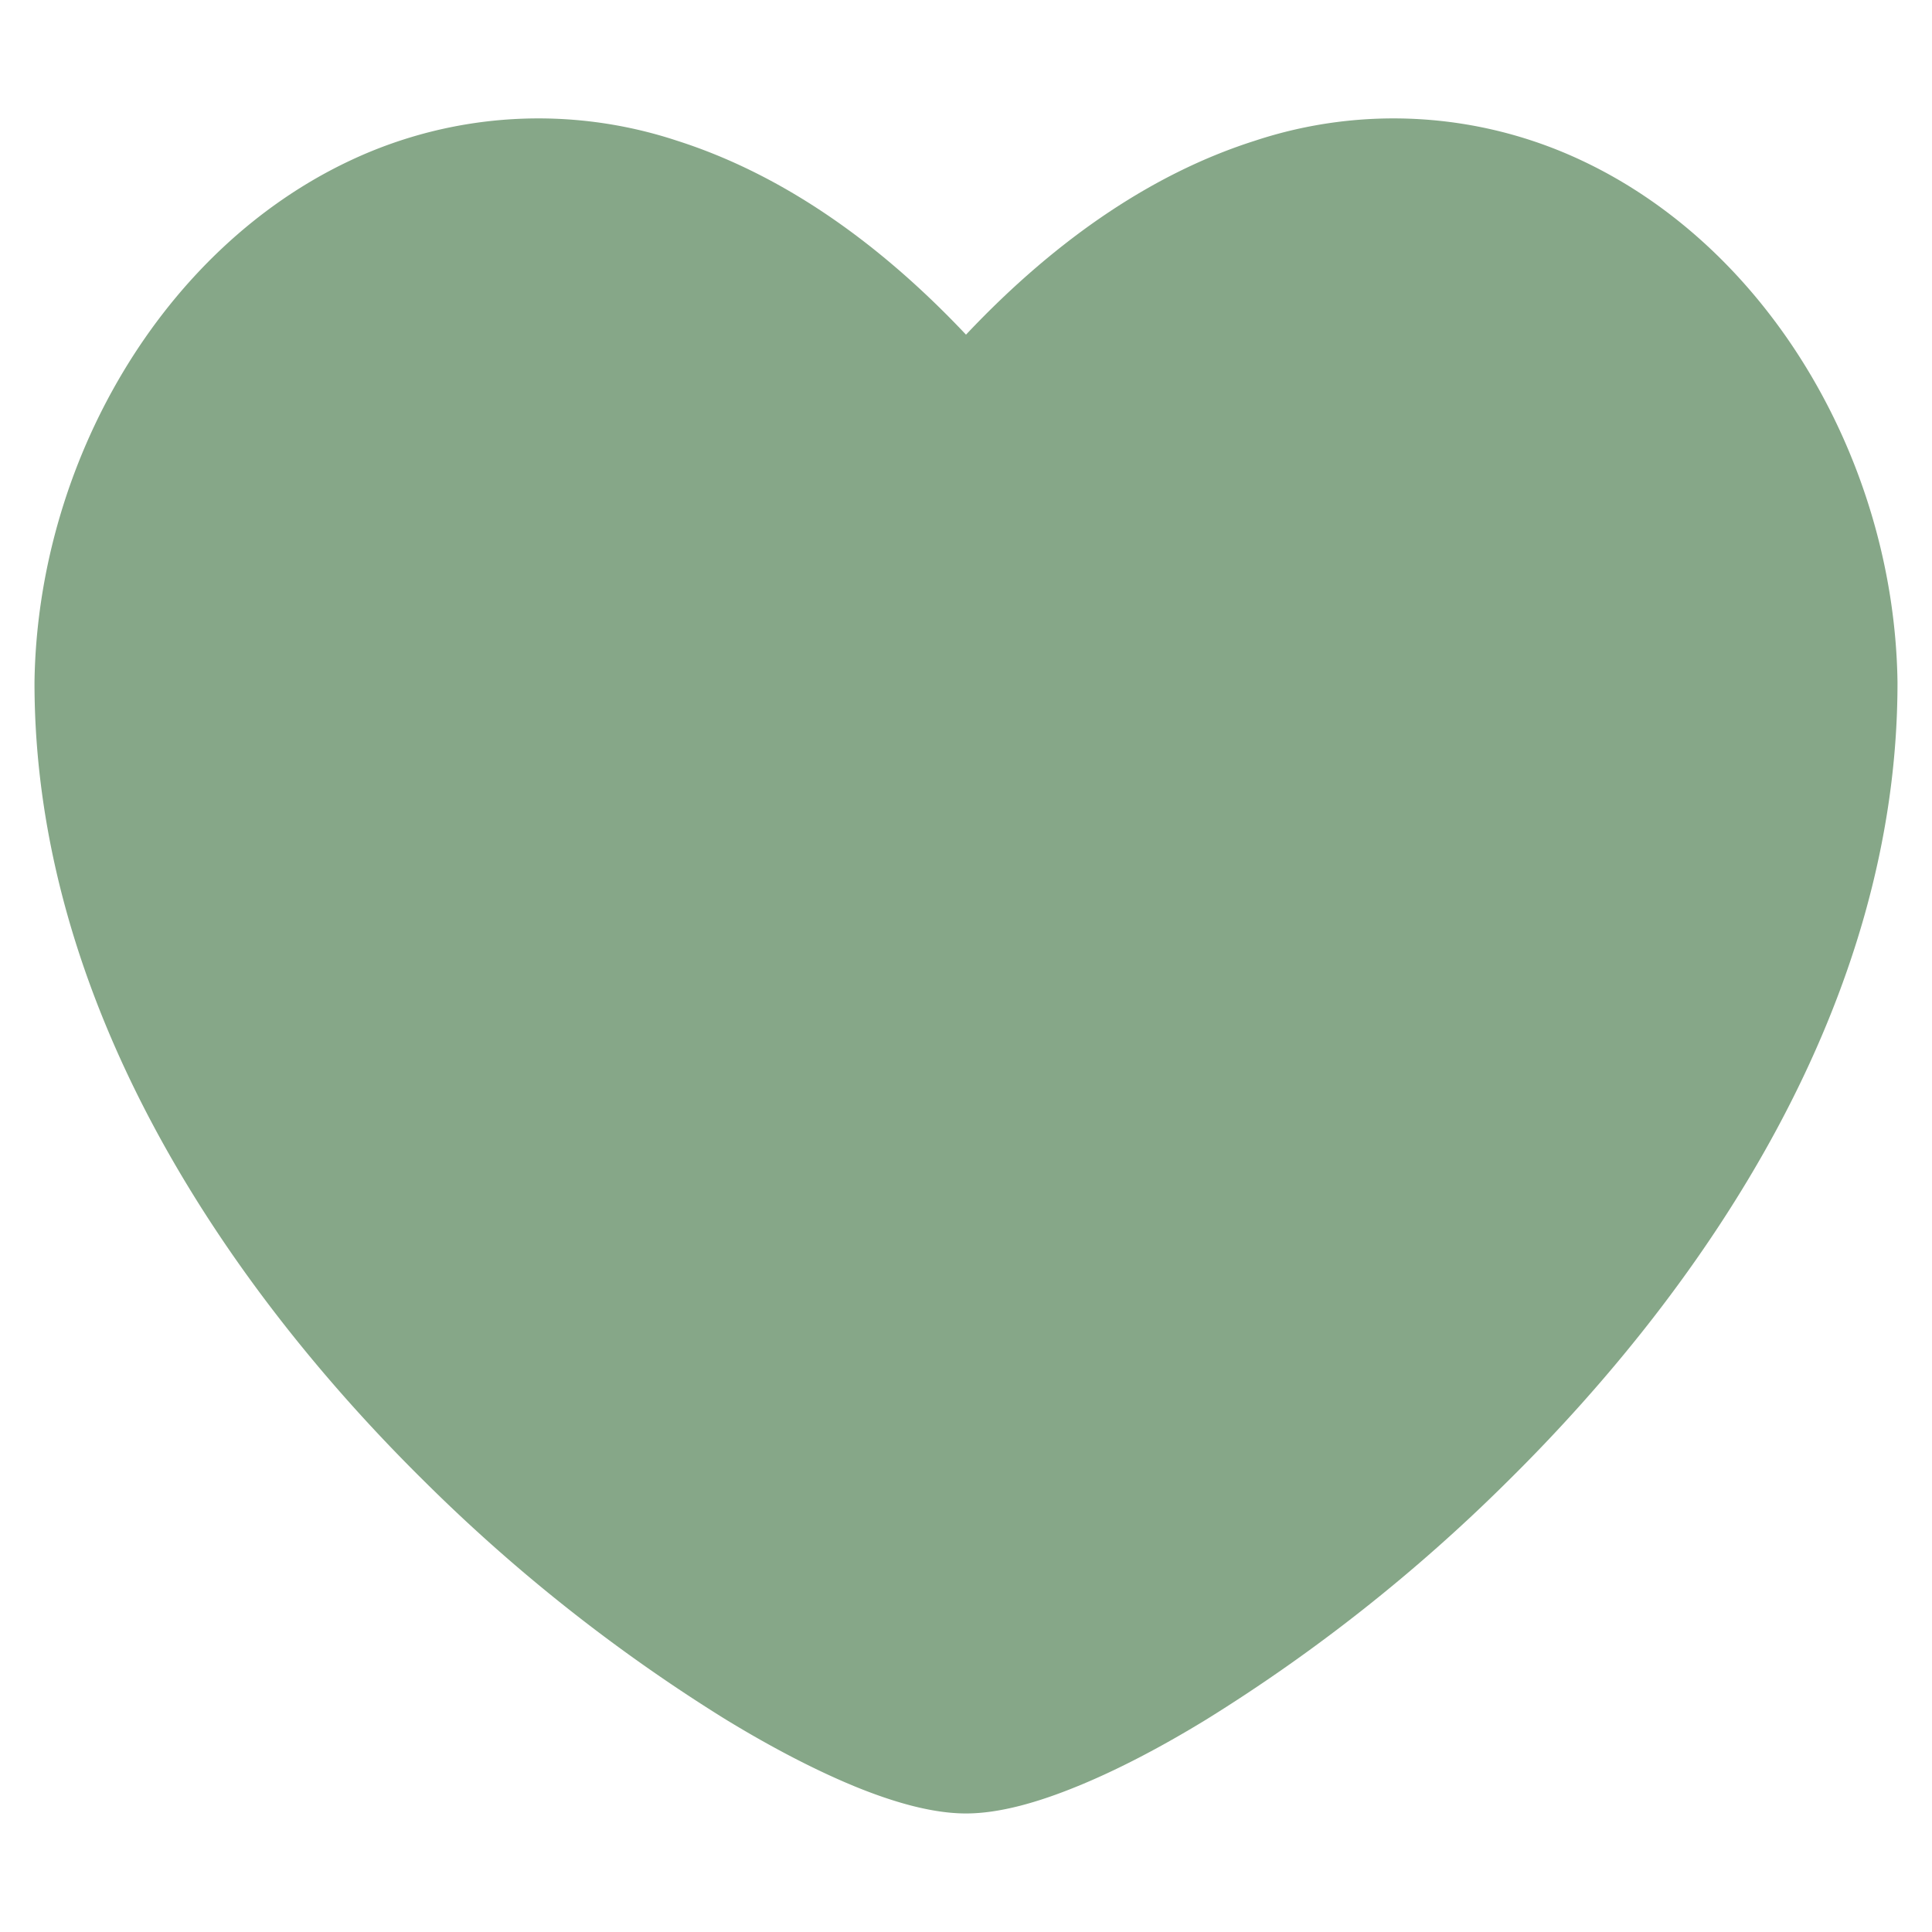 <svg xmlns="http://www.w3.org/2000/svg" width="2em" height="2em" viewBox="0 0 14 14">
	<path fill="#86A788" fill-rule="evenodd" d="M13.75 4.941c-.023-1.582-.92-3.14-2.297-3.782a3.2 3.2 0 0 0-2.36-.139c-.705.224-1.412.683-2.093 1.405c-.681-.722-1.388-1.18-2.093-1.405a3.2 3.2 0 0 0-2.36.139C1.17 1.801.273 3.359.25 4.941v.008c0 2.307 1.372 4.351 2.826 5.786a12.3 12.3 0 0 0 2.183 1.725c.338.206.657.371.94.487c.27.11.553.194.801.194s.53-.084.8-.194c.284-.115.603-.28.94-.486a12.3 12.3 0 0 0 2.184-1.726C12.378 9.3 13.75 7.256 13.75 4.95z" clip-rule="evenodd" />
</svg>